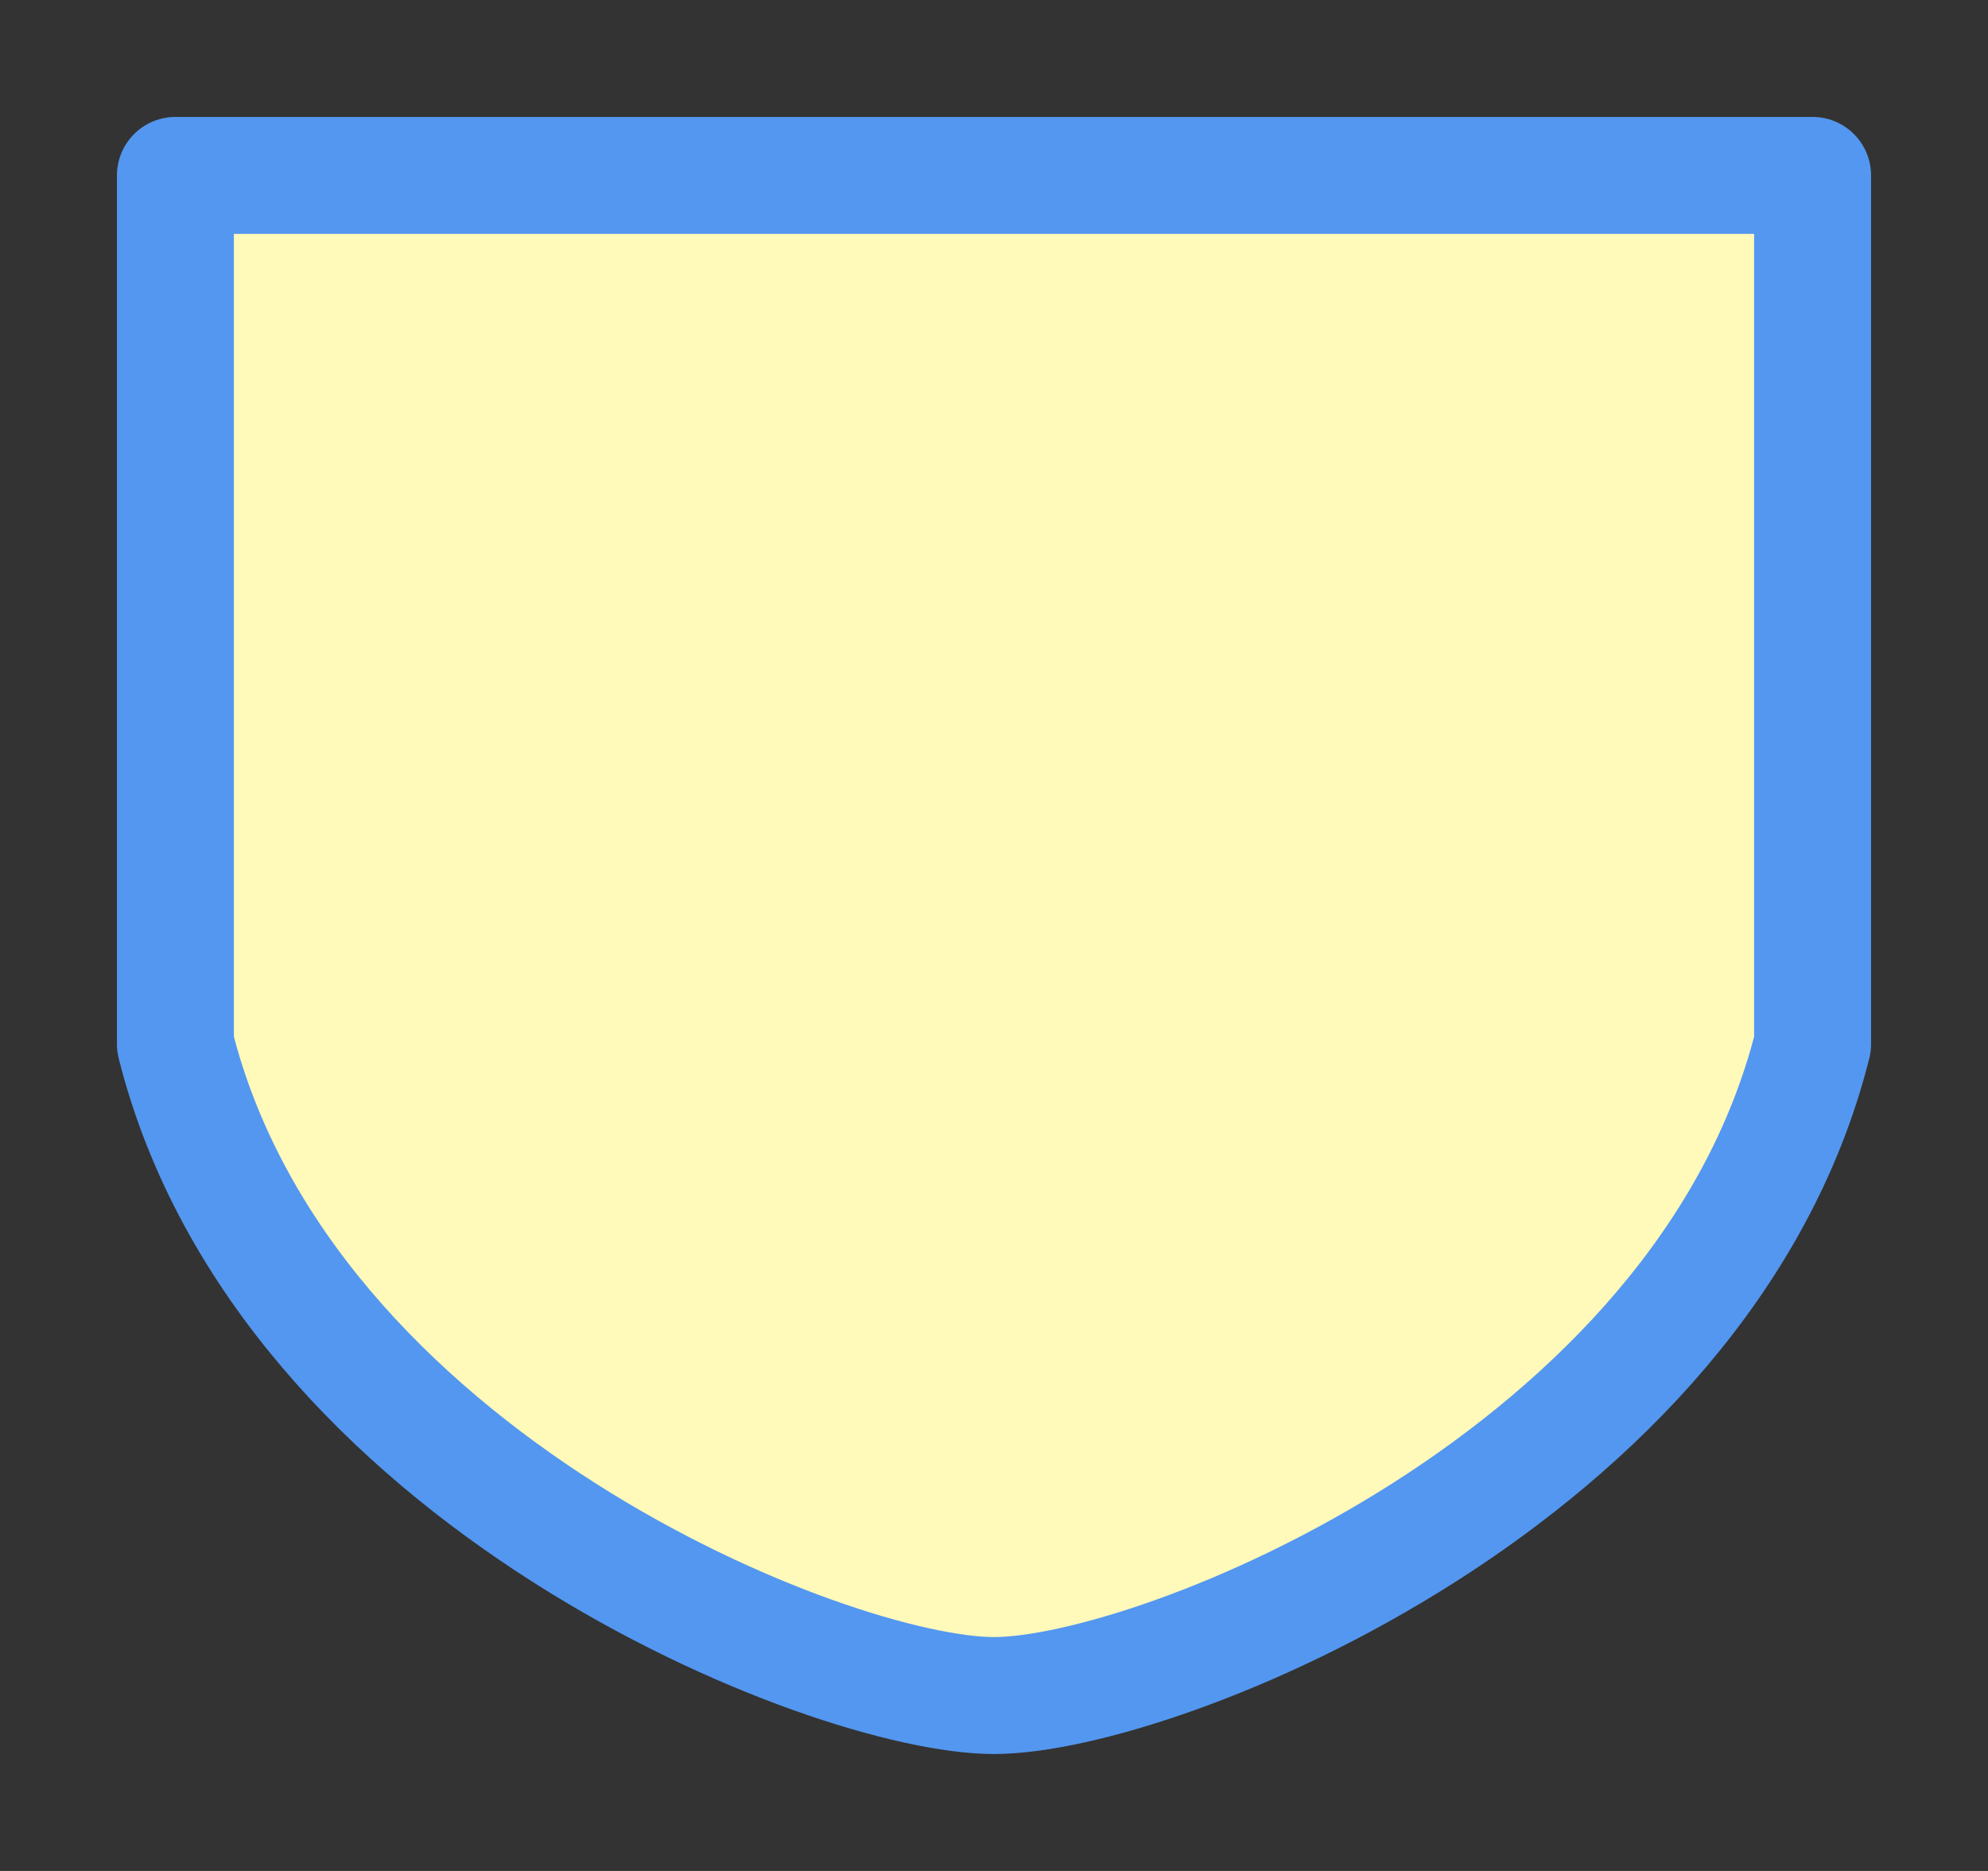 <svg width="17" height="16" viewBox="0 0 17 16" fill="none" xmlns="http://www.w3.org/2000/svg">
<rect x="0" y="0" width="17" height="16" fill="#333333" stroke="none"/>
<g id="day / simpleshield_b_03">
<g id="simpleshield_b_base">
<g id="stretchable-items">
<path id="shape01" d="M8.5 14.5C7.1 14.5 2.433 12.643 1.5 8.929C1.5 6.143 1.5 1.5 1.5 1.5L15.5 1.5C15.5 1.5 15.5 6.143 15.5 8.929C14.567 12.643 9.9 14.5 8.5 14.5Z" fill="#FFF9BA" stroke="#5397F0" stroke-linejoin="round"/>
</g>
</g>
</g>
</svg>
